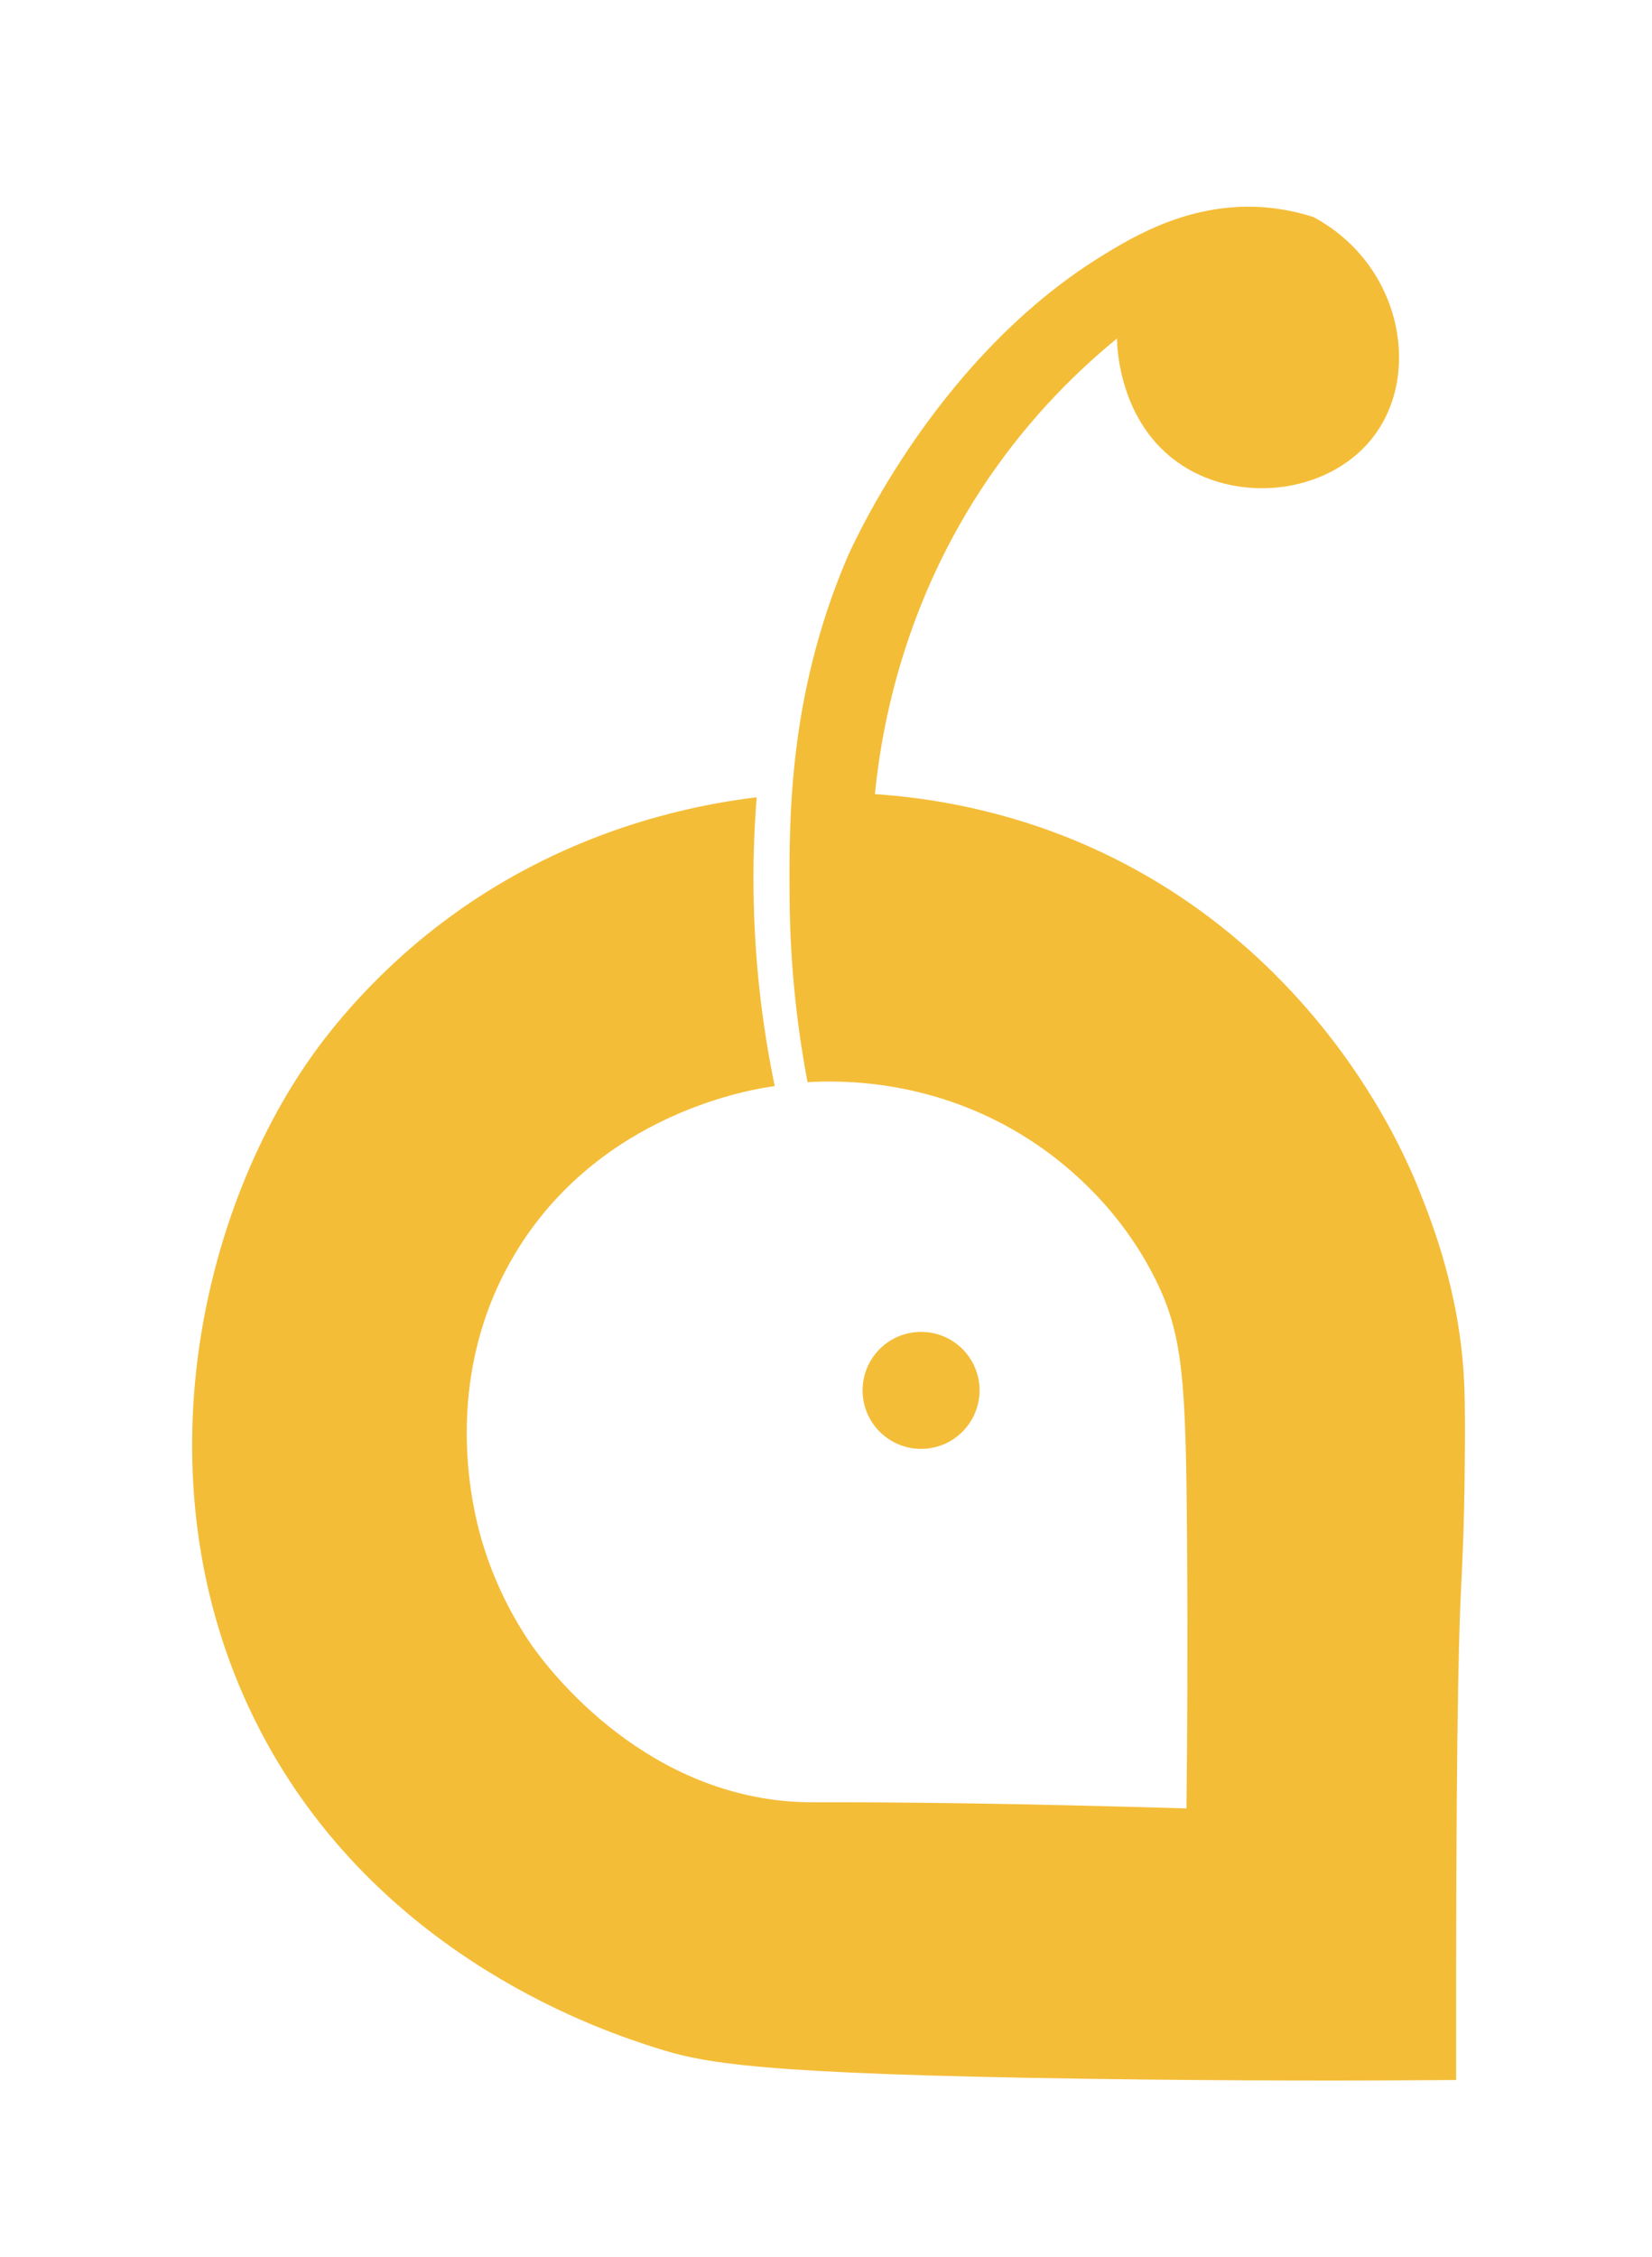<svg width="41" height="56" viewBox="0 0 41 56" fill="none" xmlns="http://www.w3.org/2000/svg">
<g filter="url(#filter0_d_1762_358)">
<path d="M15.86 16.858C15.796 17.664 15.764 18.544 15.787 19.484C15.827 21.203 16.038 22.734 16.308 24.031C15.813 24.096 11.953 24.675 9.847 28.216C8.11 31.138 8.727 34.132 8.975 35.082C9.102 35.563 9.428 36.641 10.209 37.807C10.429 38.137 12.621 41.303 16.369 41.751C16.805 41.803 17.121 41.803 17.379 41.803C19.307 41.798 22.2 41.826 26.526 41.955C26.548 40.128 26.559 37.91 26.541 35.38C26.515 31.323 26.44 30.219 25.771 28.856C24.826 26.934 23.356 25.831 22.651 25.374C20.306 23.85 17.947 23.883 17.121 23.934C16.908 22.807 16.687 21.224 16.676 19.327C16.664 17.376 16.652 14.365 18.083 10.97C18.083 10.97 20.153 6.057 24.433 3.426C25.251 2.922 26.681 2.071 28.506 2.228C29.012 2.273 29.418 2.383 29.676 2.465C31.809 3.609 32.363 6.245 31.221 7.842C30.18 9.295 27.915 9.621 26.393 8.611C24.841 7.579 24.803 5.654 24.801 5.48C23.837 6.268 22.676 7.396 21.619 8.941C19.518 12.015 18.964 15.087 18.793 16.785C21.38 16.961 23.307 17.702 24.442 18.239C28.947 20.373 31.352 24.213 32.321 26.664C32.607 27.389 33.317 29.154 33.418 31.387C33.444 31.949 33.439 32.718 33.434 33.309C33.423 35.005 33.355 36.25 33.341 36.496C33.27 37.856 33.209 41.083 33.219 48.694C30.956 48.713 27.809 48.718 24.048 48.664C15.855 48.544 14.54 48.277 13.337 47.89C12.136 47.505 6.684 45.751 3.697 40.321C0.426 34.372 1.919 27.297 4.89 23.186C6.084 21.536 7.467 20.424 7.925 20.073C11.011 17.688 14.232 17.062 15.853 16.865L15.86 16.858Z" fill="#F4BD38"/>
</g>
<g filter="url(#filter1_d_1762_358)">
<path d="M19.94 33.033C20.741 33.033 21.391 32.383 21.391 31.581C21.391 30.779 20.741 30.13 19.94 30.13C19.138 30.13 18.488 30.779 18.488 31.581C18.488 32.383 19.138 33.033 19.94 33.033Z" fill="#F4BD38"/>
</g>
<defs>
<filter id="filter0_d_1762_358" x="0.588" y="0.949" width="39.95" height="54.858" filterUnits="userSpaceOnUse" color-interpolation-filters="sRGB">
<feFlood flood-opacity="0" result="BackgroundImageFix"/>
<feColorMatrix in="SourceAlpha" type="matrix" values="0 0 0 0 0 0 0 0 0 0 0 0 0 0 0 0 0 0 127 0" result="hardAlpha"/>
<feOffset dx="2.92" dy="2.92"/>
<feGaussianBlur stdDeviation="2.09"/>
<feColorMatrix type="matrix" values="0 0 0 0 0.137 0 0 0 0 0.122 0 0 0 0 0.125 0 0 0 0.2 0"/>
<feBlend mode="normal" in2="BackgroundImageFix" result="effect1_dropShadow_1762_358"/>
<feBlend mode="normal" in="SourceGraphic" in2="effect1_dropShadow_1762_358" result="shape"/>
</filter>
<filter id="filter1_d_1762_358" x="17.228" y="28.87" width="11.263" height="11.263" filterUnits="userSpaceOnUse" color-interpolation-filters="sRGB">
<feFlood flood-opacity="0" result="BackgroundImageFix"/>
<feColorMatrix in="SourceAlpha" type="matrix" values="0 0 0 0 0 0 0 0 0 0 0 0 0 0 0 0 0 0 127 0" result="hardAlpha"/>
<feOffset dx="2.92" dy="2.92"/>
<feGaussianBlur stdDeviation="2.09"/>
<feColorMatrix type="matrix" values="0 0 0 0 0.137 0 0 0 0 0.122 0 0 0 0 0.125 0 0 0 0.73 0"/>
<feBlend mode="normal" in2="BackgroundImageFix" result="effect1_dropShadow_1762_358"/>
<feBlend mode="normal" in="SourceGraphic" in2="effect1_dropShadow_1762_358" result="shape"/>
</filter>
</defs>
</svg>
